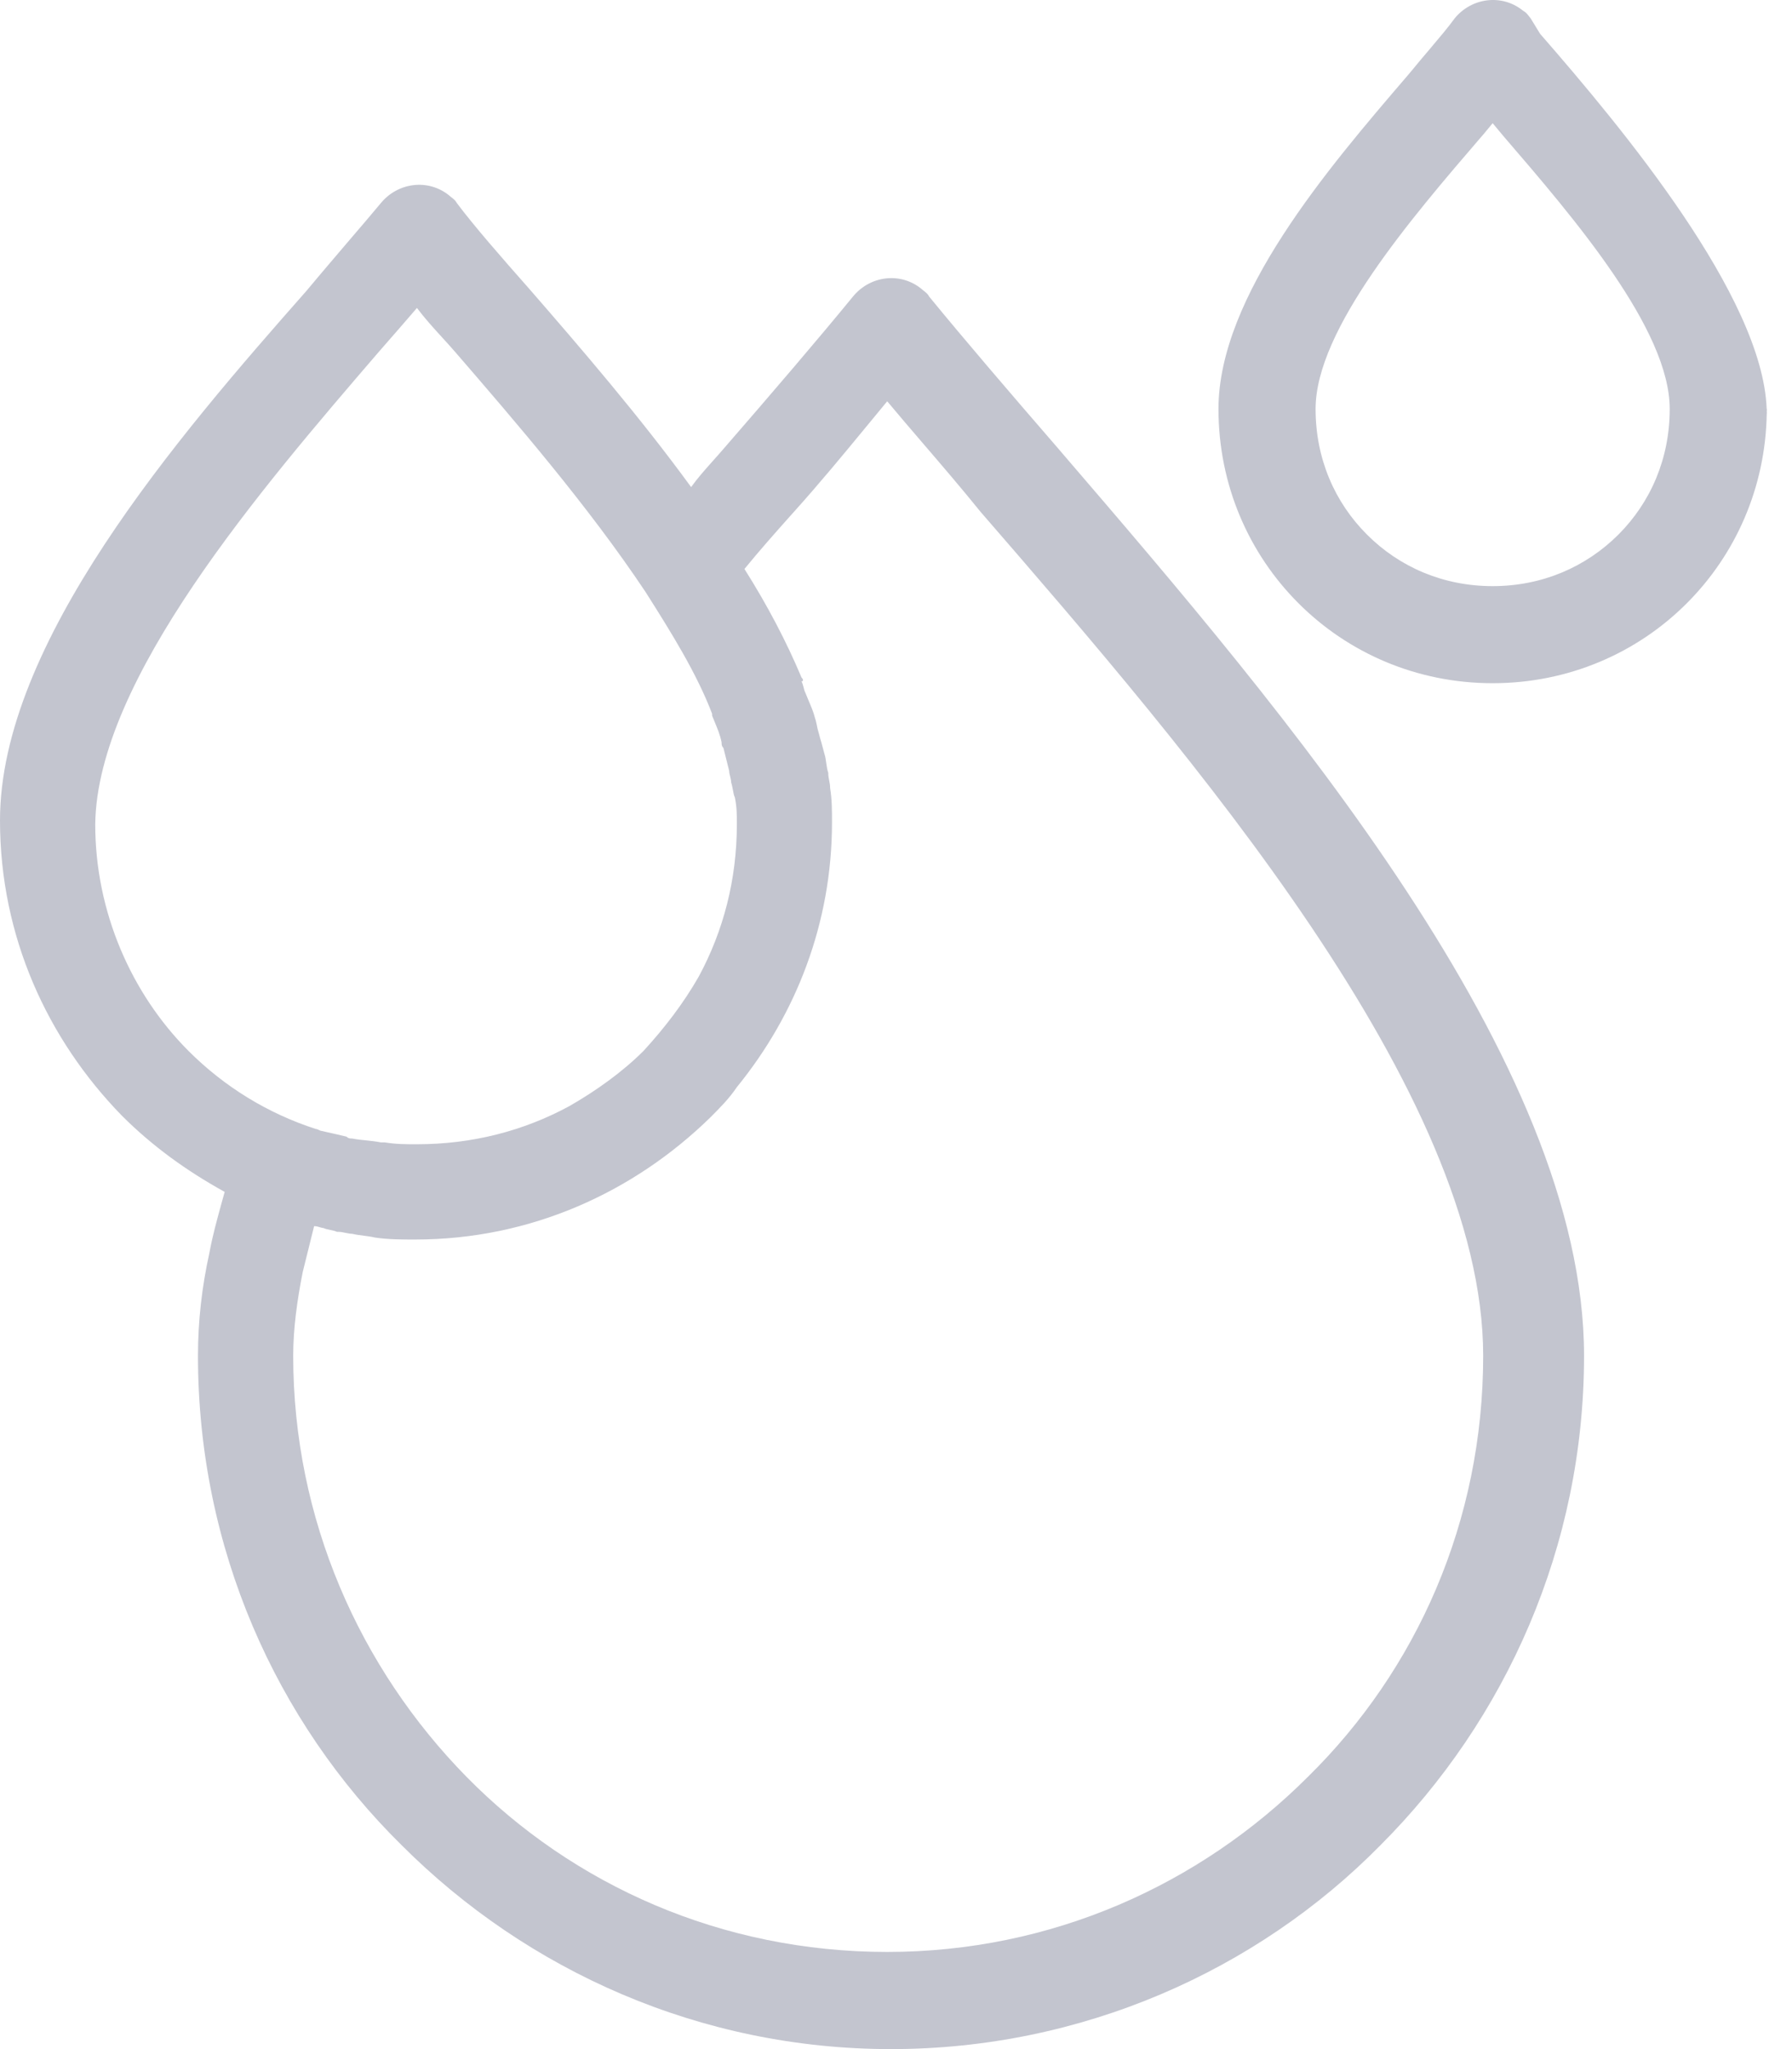 <svg width="21" height="24" viewBox="0 0 21 24" fill="none" xmlns="http://www.w3.org/2000/svg">
<path fill-rule="evenodd" clip-rule="evenodd" d="M20.703 4.786L20.705 4.79C20.705 4.796 20.705 4.802 20.705 4.808C20.704 4.813 20.704 4.819 20.704 4.824C20.704 4.827 20.704 4.831 20.705 4.834C20.705 4.838 20.705 4.842 20.705 4.845L20.704 4.843C20.69 5.714 20.336 6.497 19.768 7.065C19.188 7.646 18.385 8.002 17.492 8.002C16.6 8.002 15.796 7.646 15.216 7.065C14.636 6.485 14.279 5.682 14.279 4.79C14.279 3.469 15.56 1.974 16.495 0.885L16.533 0.84C16.606 0.75 16.68 0.663 16.749 0.582C16.869 0.44 16.975 0.315 17.046 0.216C17.247 -0.03 17.604 -0.074 17.849 0.126C17.88 0.142 17.901 0.168 17.918 0.191C17.925 0.2 17.932 0.209 17.938 0.216L18.048 0.396C19.014 1.503 20.654 3.474 20.703 4.786ZM17.492 6.865C18.072 6.865 18.585 6.641 18.965 6.262C19.344 5.883 19.567 5.37 19.567 4.79C19.567 3.858 18.444 2.553 17.619 1.595L17.604 1.577L17.492 1.443L17.381 1.577L17.365 1.595C16.541 2.553 15.417 3.858 15.417 4.79C15.417 5.37 15.64 5.883 16.02 6.262C16.399 6.641 16.912 6.865 17.492 6.865ZM10.888 3.473C11.29 3.964 11.825 4.589 12.405 5.258L12.464 5.327C15.047 8.333 18.563 12.425 18.563 15.879C18.563 18.11 17.649 20.14 16.176 21.613C14.726 23.085 12.673 24 10.442 24C8.211 24 6.18 23.085 4.708 21.613C3.235 20.163 2.32 18.132 2.32 15.879C2.32 15.477 2.365 15.075 2.454 14.674C2.491 14.472 2.543 14.286 2.597 14.089C2.609 14.047 2.621 14.004 2.633 13.96C2.187 13.714 1.785 13.424 1.428 13.067C0.558 12.175 0 10.97 0 9.609C0 7.534 2.075 5.124 3.592 3.406C3.776 3.185 3.954 2.978 4.113 2.791C4.244 2.639 4.362 2.5 4.462 2.38C4.663 2.135 5.02 2.09 5.266 2.291C5.272 2.298 5.281 2.304 5.291 2.312C5.313 2.329 5.339 2.349 5.355 2.38C5.556 2.648 5.868 3.005 6.203 3.384C6.805 4.076 7.497 4.879 8.099 5.705C8.175 5.599 8.261 5.503 8.35 5.403C8.392 5.356 8.435 5.308 8.478 5.258C9.059 4.589 9.594 3.964 9.996 3.473C10.197 3.228 10.553 3.183 10.799 3.384C10.806 3.391 10.814 3.398 10.824 3.405C10.846 3.422 10.873 3.442 10.888 3.473ZM1.116 9.654C1.116 10.68 1.54 11.639 2.209 12.309C2.633 12.733 3.146 13.045 3.704 13.224C3.715 13.224 3.726 13.229 3.737 13.235C3.748 13.24 3.76 13.246 3.771 13.246C3.815 13.257 3.865 13.268 3.916 13.279C3.966 13.29 4.016 13.302 4.061 13.313C4.083 13.335 4.105 13.335 4.128 13.335C4.183 13.346 4.239 13.352 4.295 13.357C4.351 13.363 4.407 13.369 4.462 13.38H4.507C4.641 13.402 4.752 13.402 4.886 13.402C5.533 13.402 6.136 13.246 6.671 12.956C6.984 12.777 7.296 12.554 7.541 12.309C7.787 12.041 8.01 11.751 8.188 11.439C8.478 10.903 8.635 10.301 8.635 9.654C8.635 9.542 8.635 9.453 8.612 9.341C8.6 9.317 8.595 9.286 8.589 9.253C8.583 9.224 8.578 9.194 8.568 9.163C8.568 9.141 8.562 9.118 8.557 9.096C8.551 9.074 8.545 9.051 8.545 9.029L8.478 8.761C8.456 8.739 8.456 8.717 8.456 8.694C8.439 8.608 8.408 8.535 8.375 8.455C8.365 8.432 8.355 8.407 8.345 8.382V8.36C8.166 7.891 7.876 7.423 7.564 6.932C6.894 5.928 6.046 4.946 5.332 4.12C5.282 4.063 5.232 4.007 5.182 3.953C5.078 3.839 4.977 3.728 4.886 3.607C4.752 3.763 4.596 3.942 4.44 4.12C3.057 5.727 1.138 7.958 1.116 9.654ZM10.397 22.862C12.316 22.862 14.056 22.081 15.328 20.81C16.6 19.56 17.381 17.82 17.381 15.879C17.381 12.8 13.967 8.85 11.491 5.995C11.263 5.713 11.035 5.448 10.817 5.194C10.672 5.025 10.531 4.861 10.397 4.7C10.315 4.799 10.232 4.9 10.147 5.003C9.885 5.321 9.607 5.658 9.304 5.995C9.284 6.017 9.265 6.039 9.244 6.062C9.081 6.245 8.903 6.445 8.724 6.664C8.992 7.088 9.215 7.512 9.393 7.936C9.416 7.958 9.416 7.98 9.393 7.98C9.404 8.003 9.41 8.025 9.416 8.047C9.421 8.07 9.427 8.092 9.438 8.114C9.451 8.147 9.464 8.179 9.477 8.209C9.507 8.279 9.534 8.342 9.549 8.404C9.561 8.438 9.566 8.466 9.572 8.493C9.577 8.521 9.583 8.549 9.594 8.583C9.605 8.627 9.616 8.666 9.628 8.705C9.639 8.745 9.65 8.784 9.661 8.828C9.672 8.862 9.678 8.901 9.683 8.94C9.689 8.979 9.694 9.018 9.706 9.051C9.706 9.085 9.711 9.113 9.717 9.141C9.722 9.168 9.728 9.196 9.728 9.23C9.75 9.364 9.75 9.498 9.75 9.631C9.75 10.814 9.326 11.885 8.635 12.733C8.545 12.867 8.434 12.978 8.322 13.09C7.43 13.96 6.225 14.518 4.864 14.518C4.708 14.518 4.552 14.518 4.395 14.495C4.351 14.484 4.306 14.479 4.262 14.473C4.217 14.467 4.172 14.462 4.128 14.451C4.105 14.451 4.077 14.445 4.05 14.44C4.022 14.434 3.994 14.428 3.971 14.428H3.949C3.927 14.417 3.899 14.412 3.871 14.406C3.843 14.4 3.815 14.395 3.793 14.384C3.784 14.384 3.771 14.38 3.755 14.376C3.734 14.369 3.708 14.361 3.681 14.361L3.548 14.897C3.481 15.232 3.436 15.566 3.436 15.879C3.436 17.797 4.217 19.538 5.466 20.81C6.716 22.081 8.456 22.862 10.397 22.862Z" fill="#C3C5CF"/>
</svg>
